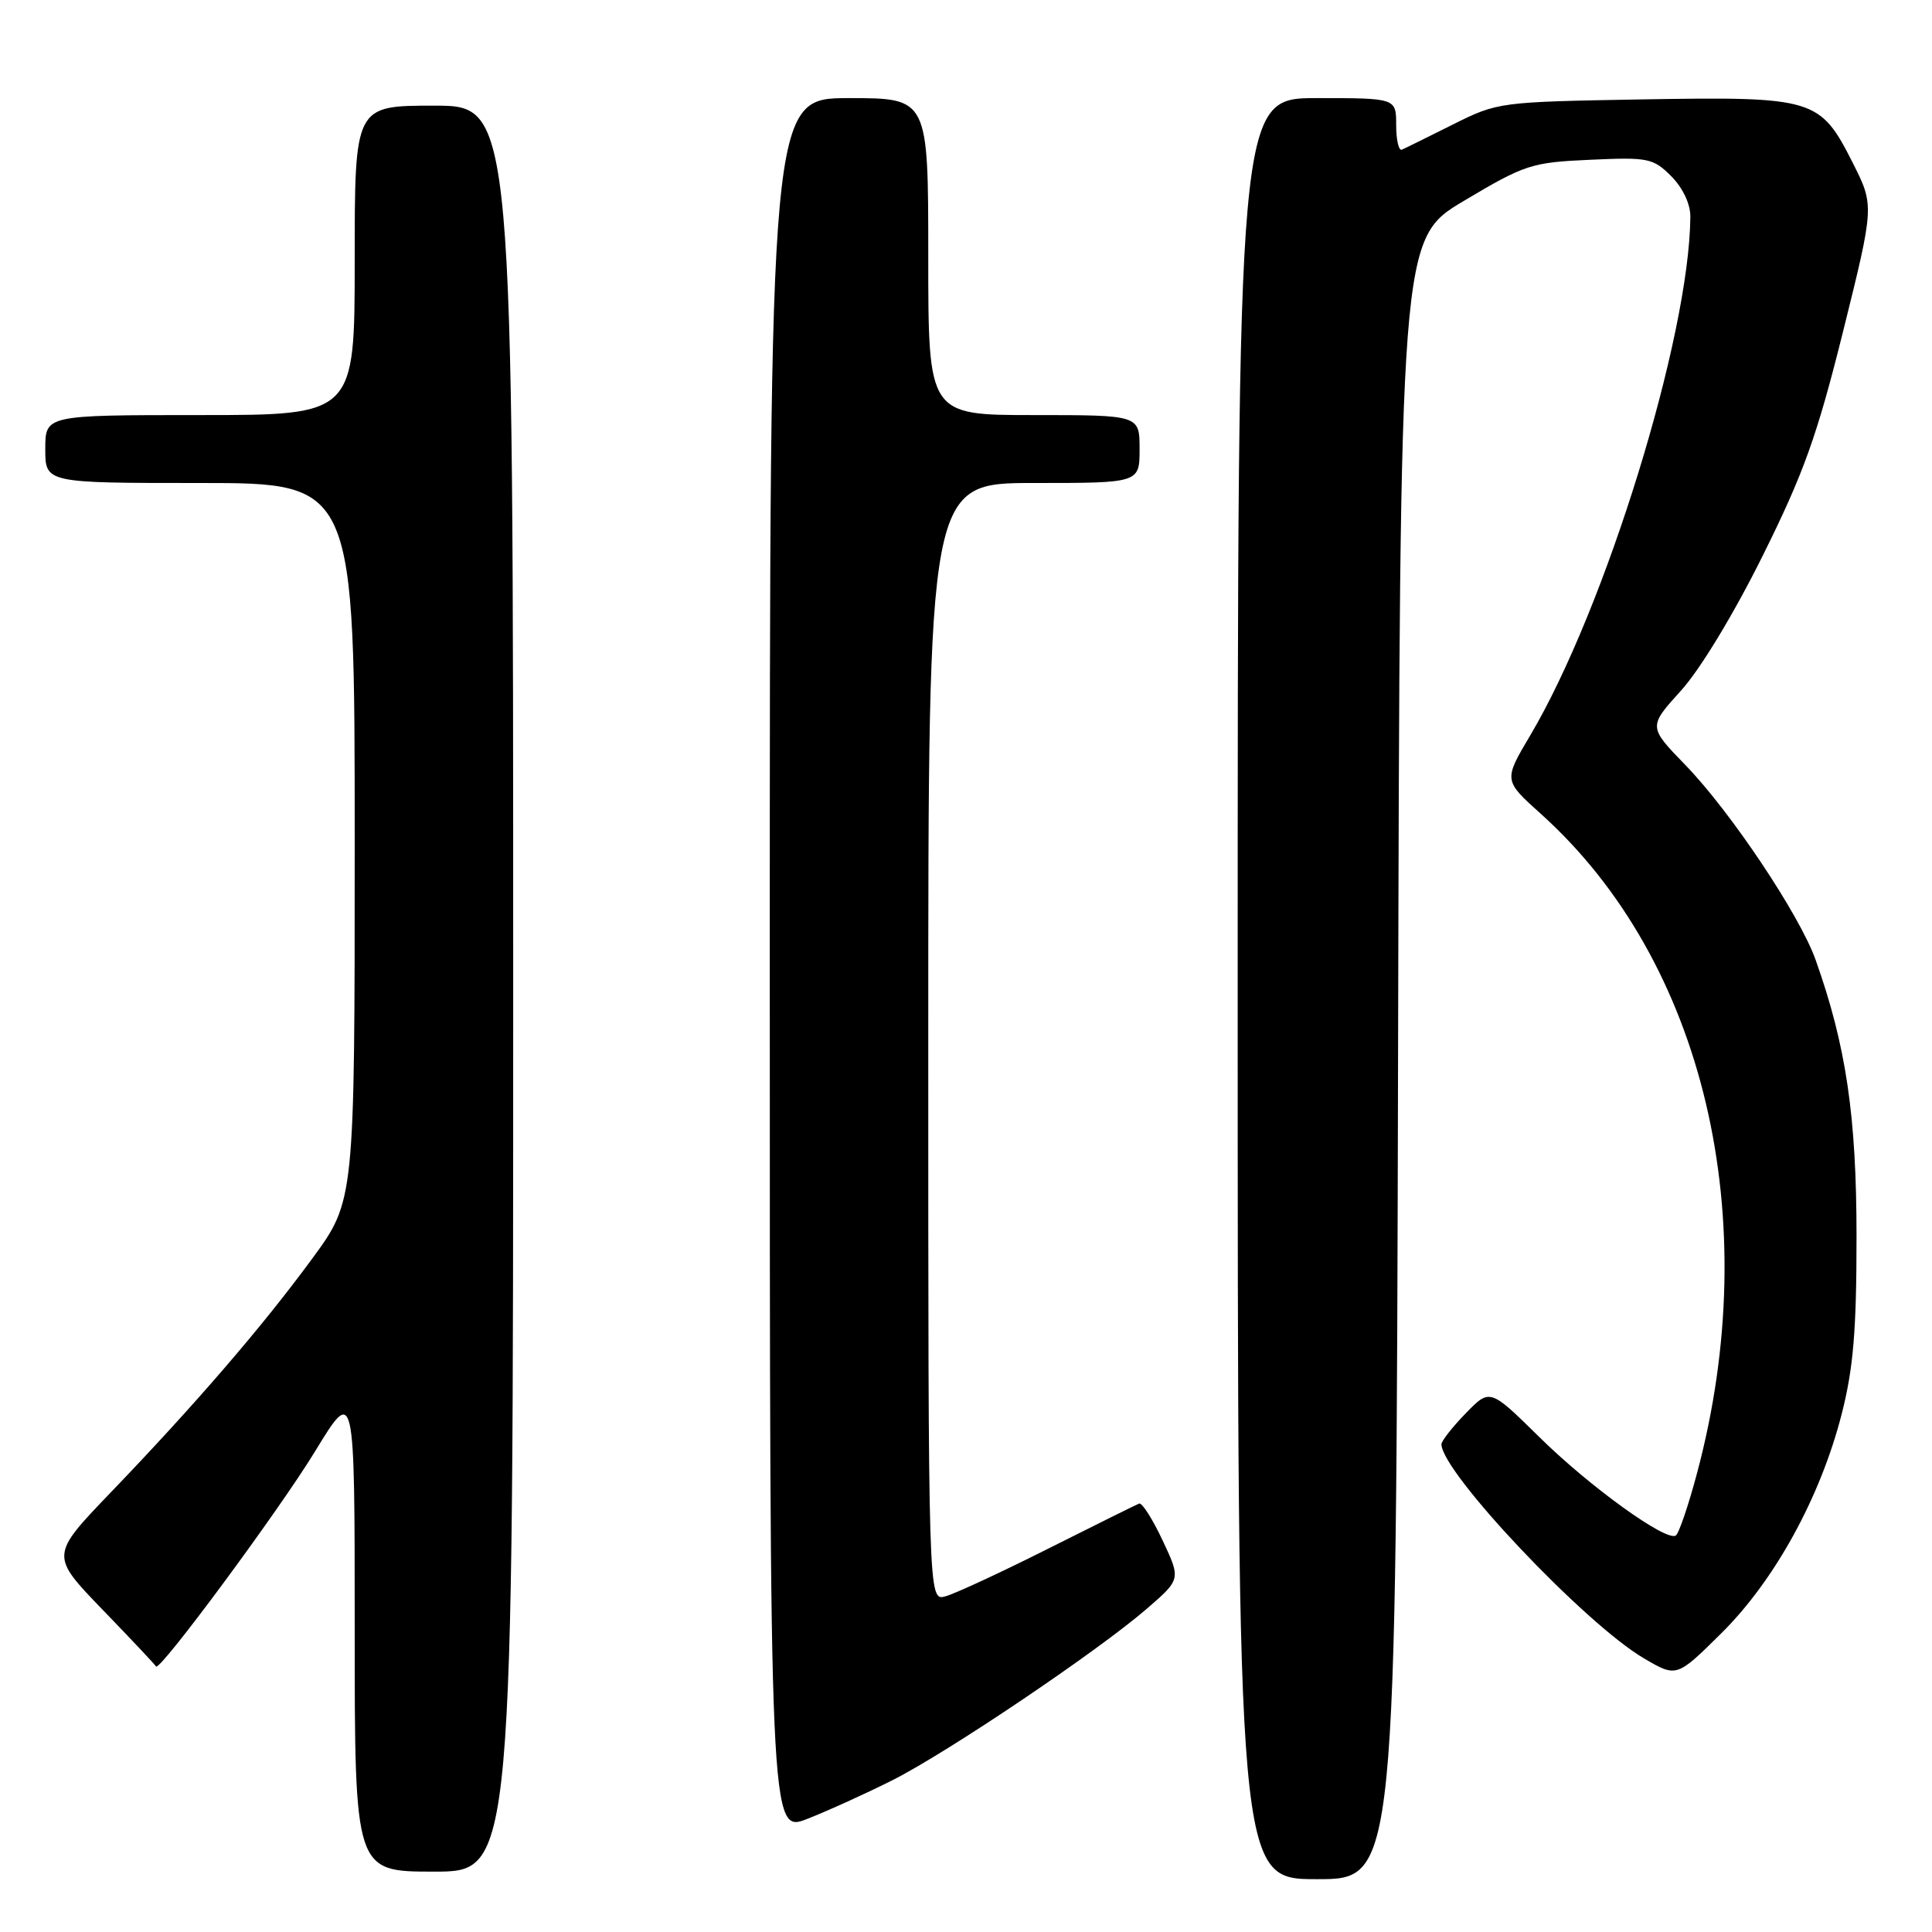 <?xml version="1.0" encoding="UTF-8" standalone="no"?>
<!DOCTYPE svg PUBLIC "-//W3C//DTD SVG 1.1//EN" "http://www.w3.org/Graphics/SVG/1.1/DTD/svg11.dtd" >
<svg xmlns="http://www.w3.org/2000/svg" xmlns:xlink="http://www.w3.org/1999/xlink" version="1.1" viewBox="0 0 256 256">
 <g >
 <path fill="currentColor"
d=" M 185.25 140.33 C 185.50 31.66 185.50 31.66 194.00 26.60 C 202.06 21.80 202.92 21.52 210.70 21.17 C 218.39 20.82 219.05 20.95 221.45 23.35 C 222.98 24.89 223.99 27.02 223.98 28.70 C 223.87 44.56 212.73 80.63 202.76 97.45 C 199.23 103.40 199.23 103.40 204.16 107.83 C 225.84 127.32 233.91 161.43 224.85 195.26 C 223.71 199.53 222.45 203.22 222.05 203.47 C 220.74 204.28 210.62 196.98 203.96 190.41 C 197.42 183.97 197.42 183.97 194.21 187.28 C 192.44 189.10 191.00 190.94 191.00 191.37 C 191.00 195.05 210.01 215.16 217.83 219.74 C 222.16 222.28 222.16 222.28 228.08 216.42 C 235.16 209.41 241.21 198.40 244.03 187.38 C 245.58 181.32 246.00 176.32 246.00 163.88 C 246.00 147.89 244.62 138.55 240.58 127.19 C 238.47 121.25 229.32 107.56 223.35 101.40 C 218.40 96.30 218.40 96.30 222.74 91.51 C 225.29 88.70 229.76 81.31 233.58 73.61 C 239.02 62.67 240.77 57.75 244.23 43.87 C 248.36 27.24 248.36 27.24 245.48 21.54 C 241.17 13.02 240.38 12.79 217.65 13.17 C 198.66 13.50 198.45 13.53 192.51 16.50 C 189.22 18.15 186.18 19.65 185.76 19.83 C 185.34 20.02 185.00 18.55 185.00 16.58 C 185.00 13.00 185.00 13.00 174.50 13.00 C 164.00 13.00 164.00 13.00 164.00 131.00 C 164.00 249.00 164.00 249.00 174.50 249.00 C 184.99 249.00 184.99 249.00 185.25 140.33 Z  M 68.00 131.00 C 68.00 14.00 68.00 14.00 57.50 14.00 C 47.00 14.00 47.00 14.00 47.00 34.50 C 47.00 55.00 47.00 55.00 26.50 55.00 C 6.00 55.00 6.00 55.00 6.00 59.50 C 6.00 64.00 6.00 64.00 26.50 64.00 C 47.00 64.00 47.00 64.00 47.00 111.55 C 47.00 159.11 47.00 159.11 41.35 166.80 C 34.75 175.80 25.80 186.18 14.63 197.80 C 6.66 206.11 6.66 206.11 13.58 213.28 C 17.39 217.22 20.58 220.61 20.67 220.81 C 21.06 221.66 36.94 200.19 41.75 192.31 C 47.00 183.70 47.00 183.70 47.00 215.85 C 47.00 248.00 47.00 248.00 57.50 248.00 C 68.00 248.00 68.00 248.00 68.00 131.00 Z  M 118.25 235.89 C 125.52 232.23 145.48 218.78 151.98 213.15 C 156.47 209.26 156.47 209.26 154.05 204.11 C 152.72 201.27 151.32 199.08 150.94 199.23 C 150.56 199.38 145.13 202.07 138.88 205.21 C 132.62 208.36 126.49 211.20 125.25 211.53 C 123.00 212.13 123.00 212.13 123.00 138.07 C 123.00 64.00 123.00 64.00 137.00 64.00 C 151.00 64.00 151.00 64.00 151.00 59.50 C 151.00 55.00 151.00 55.00 137.00 55.00 C 123.00 55.00 123.00 55.00 123.00 34.00 C 123.00 13.00 123.00 13.00 112.50 13.00 C 102.00 13.00 102.00 13.00 102.00 127.99 C 102.00 242.97 102.00 242.97 107.00 241.00 C 109.75 239.92 114.81 237.62 118.25 235.89 Z "/>
</g>
</svg>